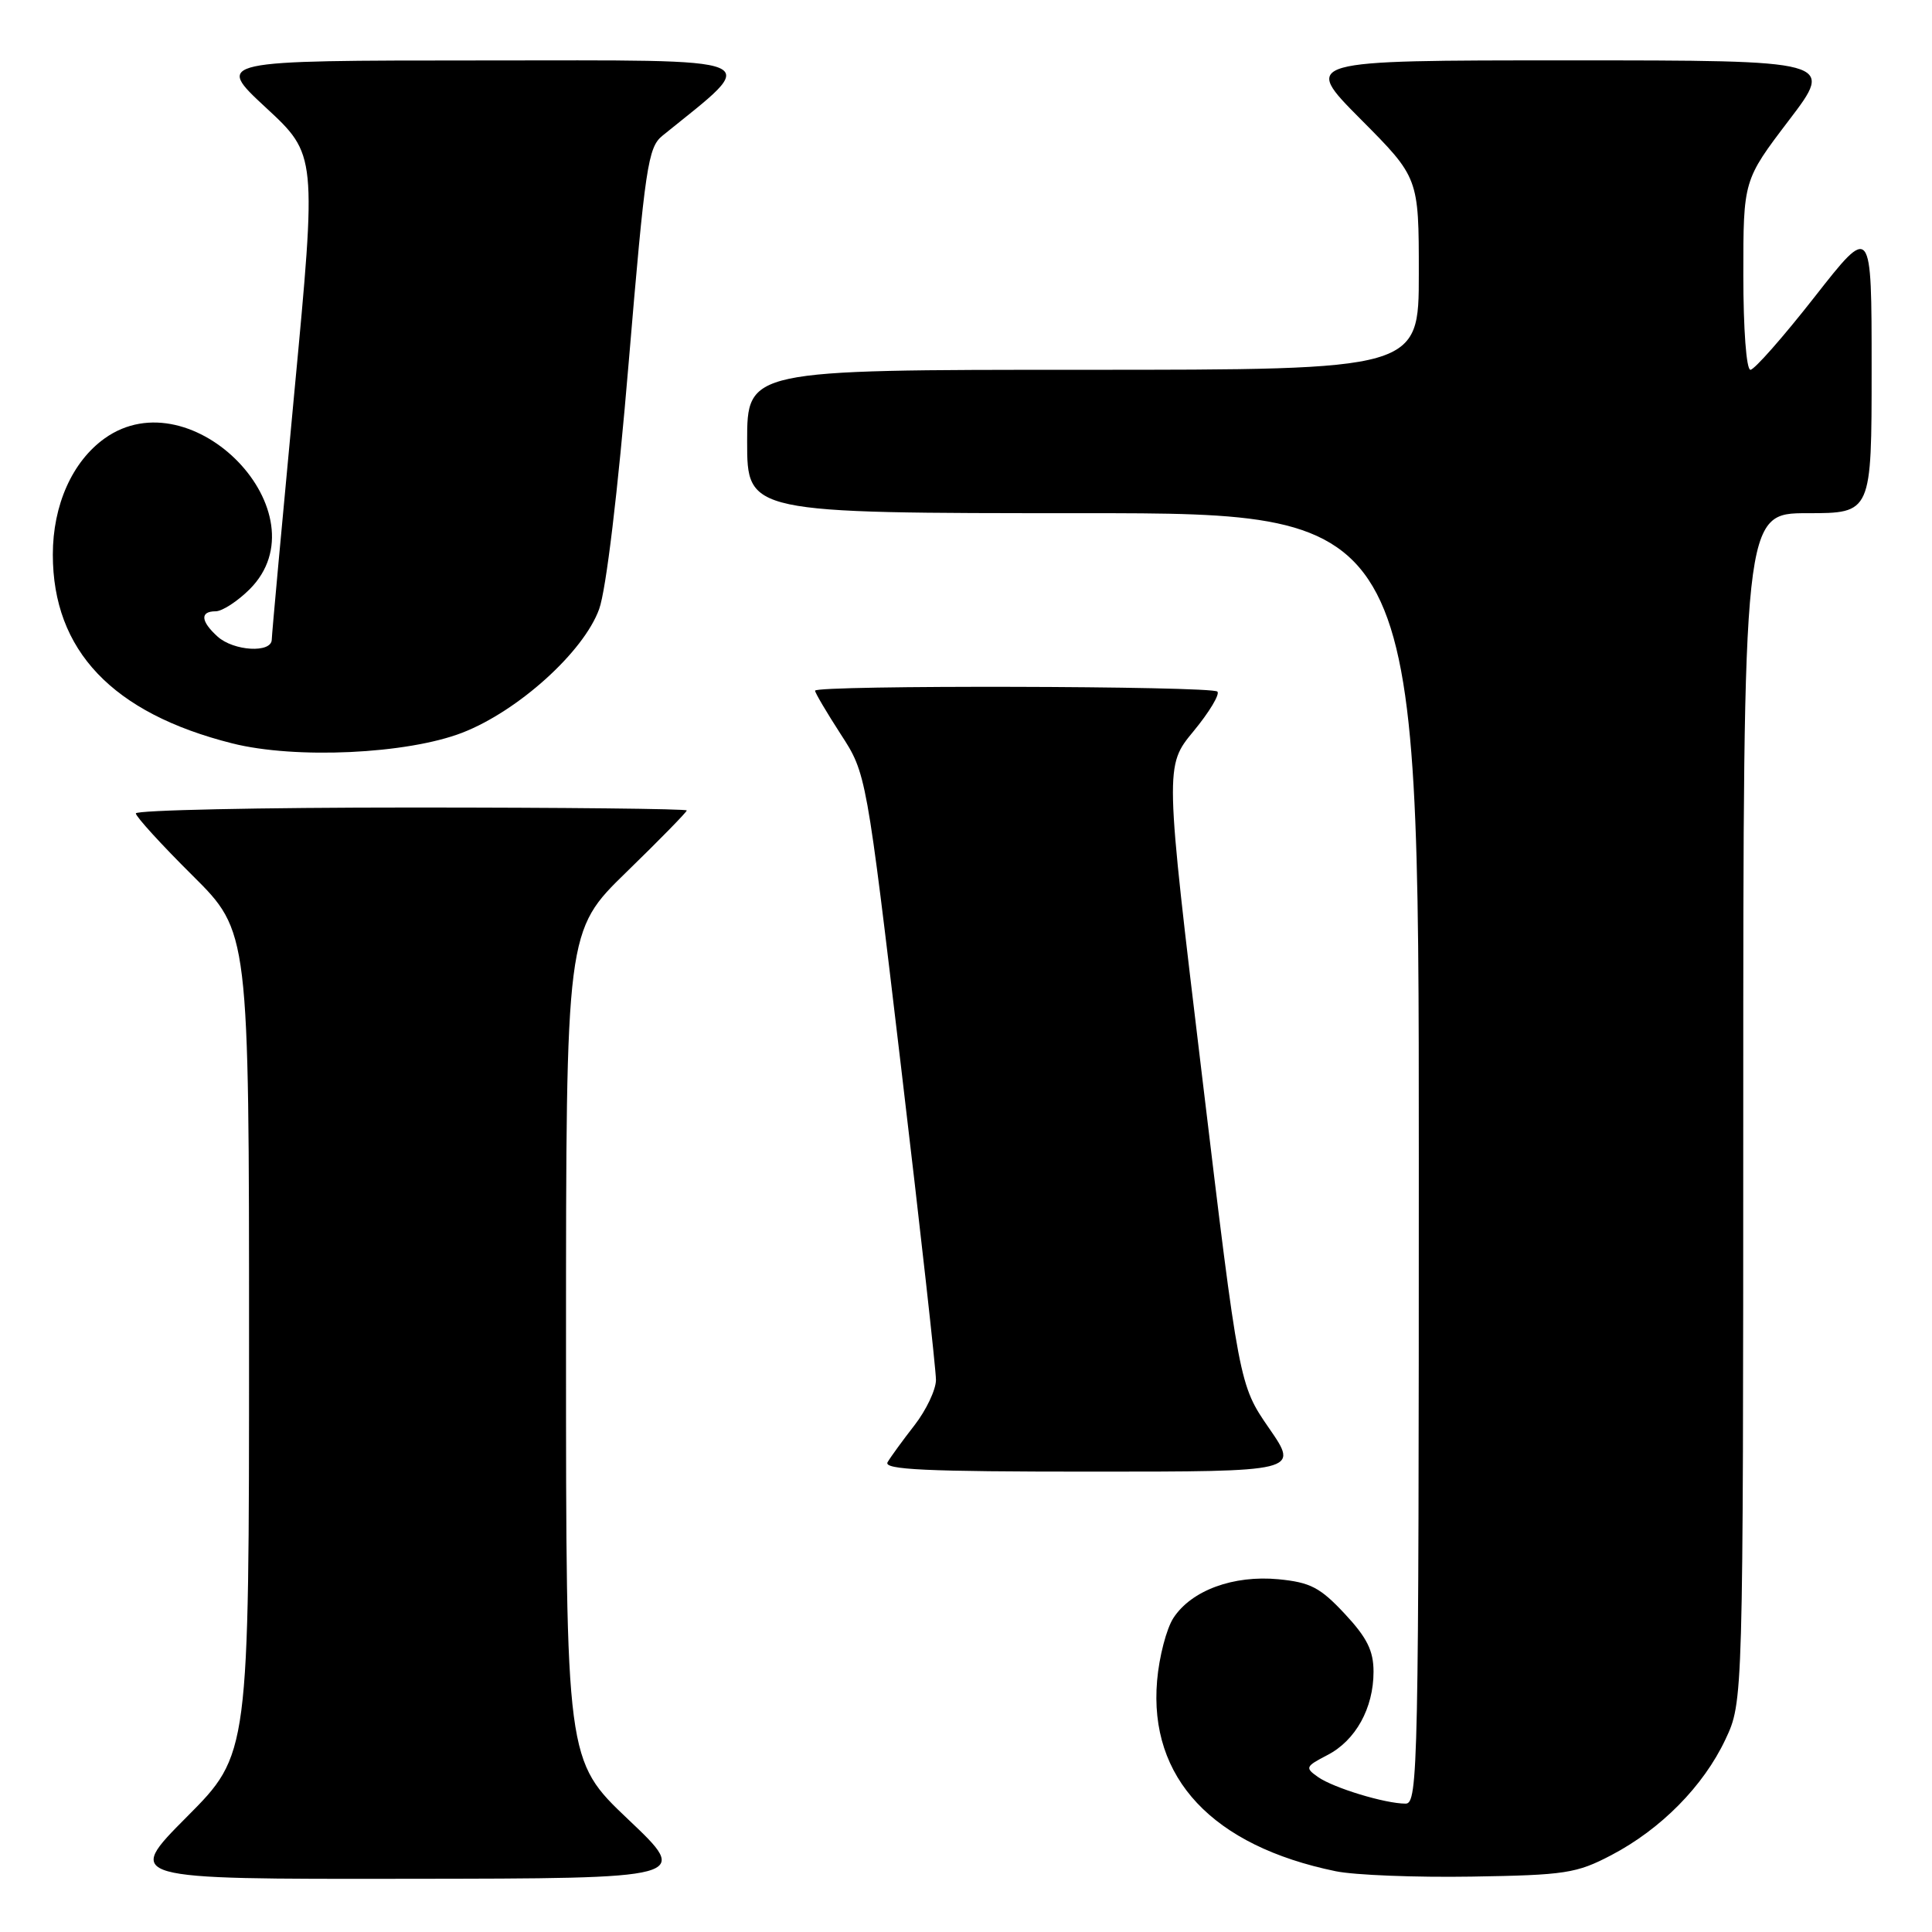 <?xml version="1.0" encoding="UTF-8" standalone="no"?>
<!DOCTYPE svg PUBLIC "-//W3C//DTD SVG 1.1//EN" "http://www.w3.org/Graphics/SVG/1.1/DTD/svg11.dtd" >
<svg xmlns="http://www.w3.org/2000/svg" xmlns:xlink="http://www.w3.org/1999/xlink" version="1.1" viewBox="0 0 256 256">
 <g >
 <path fill="currentColor"
d=" M 83.25 241.09 C 75.00 233.26 75.00 233.26 75.00 178.31 C 75.00 123.35 75.00 123.35 83.00 115.56 C 87.40 111.28 91.00 107.60 91.00 107.39 C 91.00 107.17 74.58 107.00 54.50 107.00 C 34.42 107.00 18.00 107.35 18.00 107.78 C 18.00 108.20 21.37 111.90 25.50 116.00 C 33.00 123.45 33.00 123.45 33.00 177.95 C 33.00 232.46 33.00 232.46 24.77 240.73 C 16.54 249.00 16.54 249.00 54.02 248.95 C 91.50 248.91 91.50 248.91 83.25 241.09 Z  M 213.50 245.82 C 220.09 242.37 225.71 236.67 228.62 230.50 C 230.98 225.50 230.98 225.50 230.99 146.75 C 231.00 68.00 231.00 68.00 239.50 68.00 C 248.00 68.00 248.00 68.00 248.00 48.85 C 248.00 29.70 248.00 29.70 240.44 39.35 C 236.28 44.66 232.46 49.00 231.94 49.00 C 231.40 49.00 231.00 43.60 231.00 36.44 C 231.00 23.88 231.00 23.88 237.04 15.94 C 243.09 8.00 243.09 8.00 207.82 8.00 C 172.55 8.00 172.55 8.00 180.27 15.77 C 188.00 23.54 188.00 23.54 188.00 36.27 C 188.00 49.00 188.00 49.00 143.50 49.00 C 99.00 49.00 99.00 49.00 99.00 58.50 C 99.00 68.00 99.00 68.00 143.50 68.00 C 188.00 68.00 188.00 68.00 188.00 153.50 C 188.00 234.26 187.90 239.00 186.25 238.99 C 183.53 238.99 176.71 236.91 174.65 235.47 C 172.90 234.24 172.97 234.07 175.88 232.56 C 179.63 230.63 182.00 226.34 182.00 221.51 C 182.00 218.73 181.14 217.00 178.18 213.83 C 174.93 210.35 173.63 209.67 169.41 209.26 C 163.43 208.69 157.88 210.73 155.49 214.38 C 154.57 215.78 153.59 219.53 153.32 222.71 C 152.22 235.61 160.65 244.59 177.00 247.95 C 179.47 248.46 187.57 248.78 195.00 248.66 C 207.41 248.46 208.90 248.23 213.50 245.82 Z  M 168.16 189.25 C 164.19 183.50 164.19 183.50 159.27 142.50 C 154.34 101.50 154.34 101.50 158.15 96.89 C 160.24 94.36 161.66 91.99 161.31 91.64 C 160.55 90.88 108.00 90.76 108.00 91.52 C 108.00 91.80 109.53 94.39 111.39 97.27 C 114.79 102.50 114.79 102.50 119.41 141.50 C 121.96 162.95 124.03 181.56 124.02 182.86 C 124.01 184.15 122.73 186.85 121.17 188.86 C 119.61 190.86 118.01 193.06 117.61 193.75 C 117.03 194.74 122.69 195.00 144.50 195.00 C 172.13 195.00 172.13 195.00 168.16 189.25 Z  M 61.25 97.09 C 68.65 94.22 77.34 86.38 79.39 80.71 C 80.31 78.18 81.87 65.20 83.30 48.09 C 85.49 22.04 85.86 19.53 87.78 17.98 C 100.95 7.31 102.59 8.00 63.89 8.01 C 28.50 8.02 28.50 8.02 35.23 14.26 C 41.97 20.50 41.97 20.50 39.00 52.00 C 37.37 69.33 36.02 84.06 36.01 84.75 C 35.99 86.57 30.97 86.28 28.83 84.35 C 26.58 82.31 26.48 81.00 28.58 81.00 C 29.44 81.00 31.47 79.68 33.08 78.08 C 43.07 68.08 25.52 49.80 13.88 58.08 C 9.58 61.15 7.00 66.92 7.00 73.49 C 7.00 86.19 14.90 94.50 30.77 98.50 C 39.14 100.61 53.93 99.92 61.25 97.09 Z "/>
</g>
</svg>